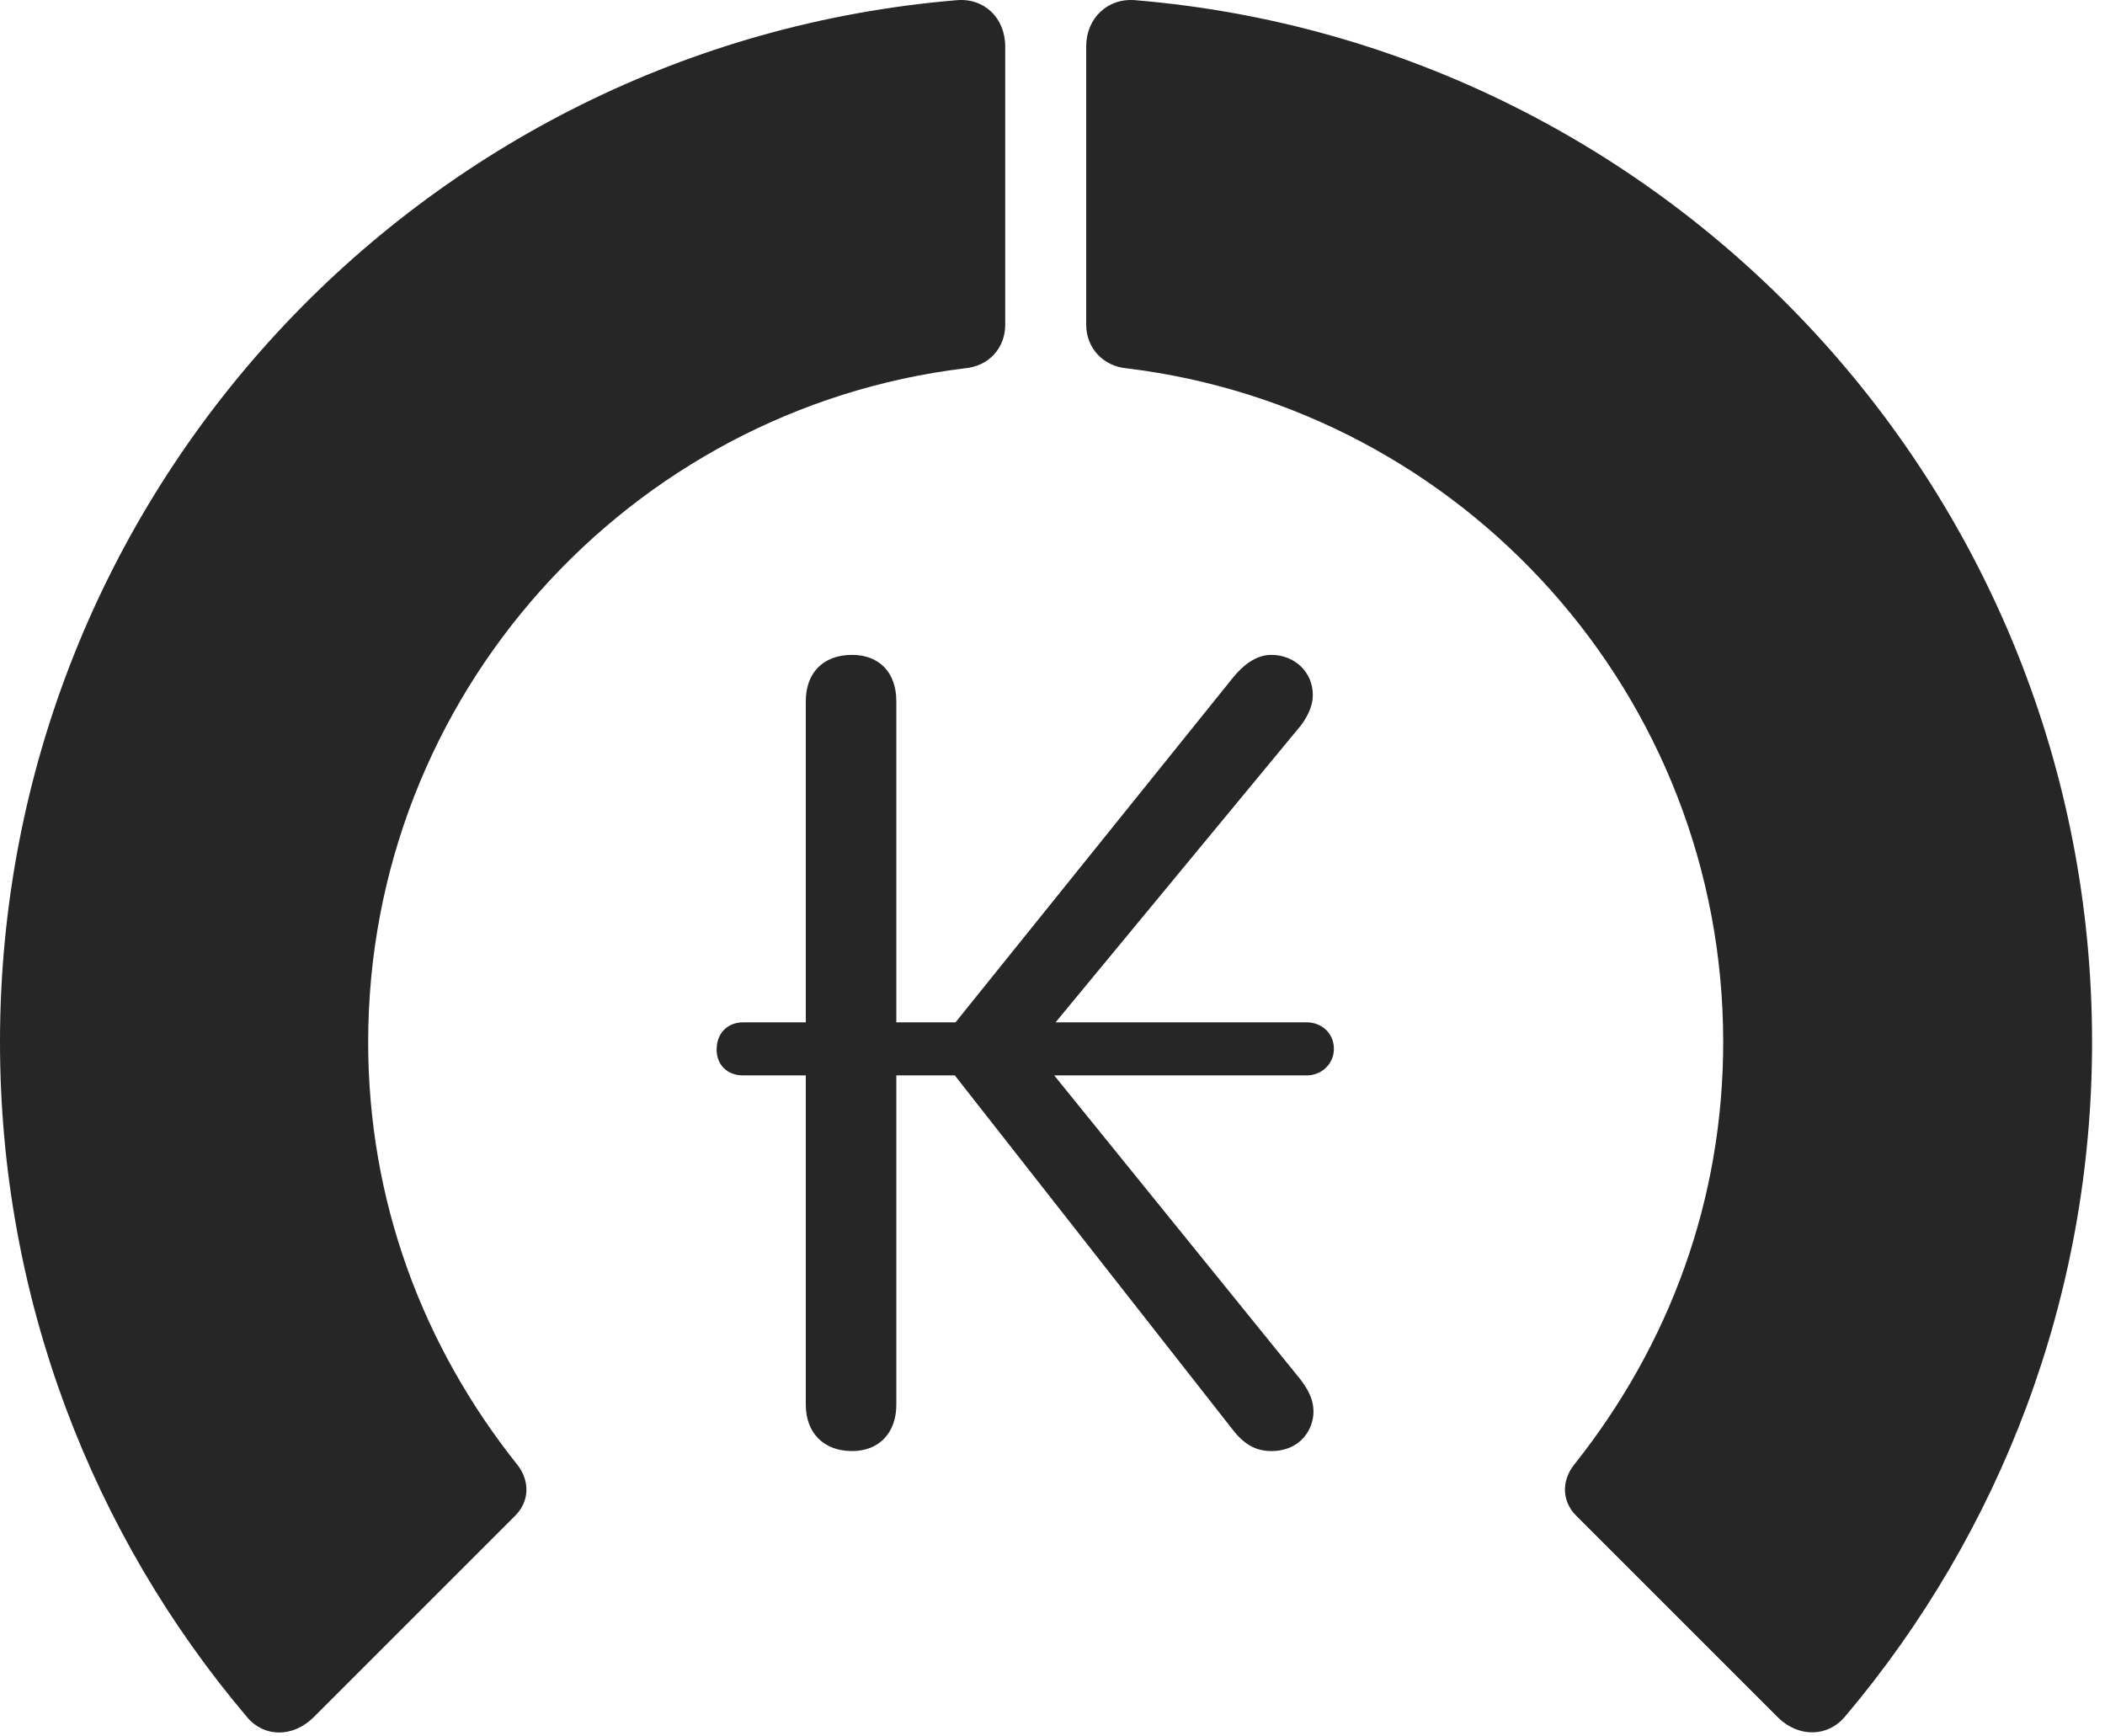 <?xml version="1.0" encoding="UTF-8"?>
<!--Generator: Apple Native CoreSVG 326-->
<!DOCTYPE svg
PUBLIC "-//W3C//DTD SVG 1.1//EN"
       "http://www.w3.org/Graphics/SVG/1.1/DTD/svg11.dtd">
<svg version="1.1" xmlns="http://www.w3.org/2000/svg" xmlns:xlink="http://www.w3.org/1999/xlink" viewBox="0 0 60.41 49.838">
 <g>
  <rect height="49.838" opacity="0" width="60.41" x="0" y="0"/>
  <path d="M60.039 29.909C60.039 14.187 47.949 1.296 32.598 0.007C31.797-0.071 31.172 0.515 31.172 1.335L31.172 9.323C31.172 9.987 31.66 10.515 32.344 10.573C41.973 11.745 49.453 19.948 49.453 29.909C49.453 34.441 47.91 38.601 45.176 42.038C44.805 42.507 44.824 43.093 45.234 43.503L51.035 49.304C51.621 49.87 52.461 49.87 52.969 49.245C57.383 44.011 60.039 37.253 60.039 29.909Z" fill="black" fill-opacity="0.85"/>
  <path d="M0 29.909C0 37.273 2.656 44.05 7.09 49.284C7.578 49.87 8.398 49.87 8.984 49.304L14.785 43.503C15.195 43.093 15.215 42.507 14.844 42.038C12.109 38.601 10.566 34.441 10.566 29.909C10.566 19.948 18.066 11.745 27.676 10.573C28.379 10.515 28.848 9.987 28.848 9.323L28.848 1.335C28.848 0.515 28.242-0.071 27.441 0.007C12.07 1.296 0 14.187 0 29.909Z" fill="black" fill-opacity="0.85"/>
  <path d="M24.453 41.648C25.234 41.648 25.723 41.12 25.723 40.319L25.723 30.866L27.402 30.866L35.352 41.003C35.664 41.413 35.996 41.648 36.484 41.648C37.324 41.648 37.695 41.023 37.695 40.515C37.695 40.183 37.559 39.909 37.324 39.597L30.254 30.866L37.5 30.866C37.93 30.866 38.281 30.534 38.281 30.105C38.281 29.655 37.93 29.343 37.5 29.343L30.293 29.343L37.344 20.808C37.559 20.515 37.676 20.222 37.676 19.948C37.676 19.284 37.148 18.796 36.484 18.796C36.035 18.796 35.664 19.108 35.391 19.441L27.422 29.343L25.723 29.343L25.723 20.124C25.723 19.304 25.234 18.796 24.453 18.796C23.633 18.796 23.125 19.304 23.125 20.124L23.125 29.343L21.328 29.343C20.879 29.343 20.566 29.655 20.566 30.124C20.566 30.573 20.879 30.866 21.328 30.866L23.125 30.866L23.125 40.319C23.125 41.12 23.633 41.648 24.453 41.648Z" fill="black" fill-opacity="0.85"/>
 </g>
</svg>
